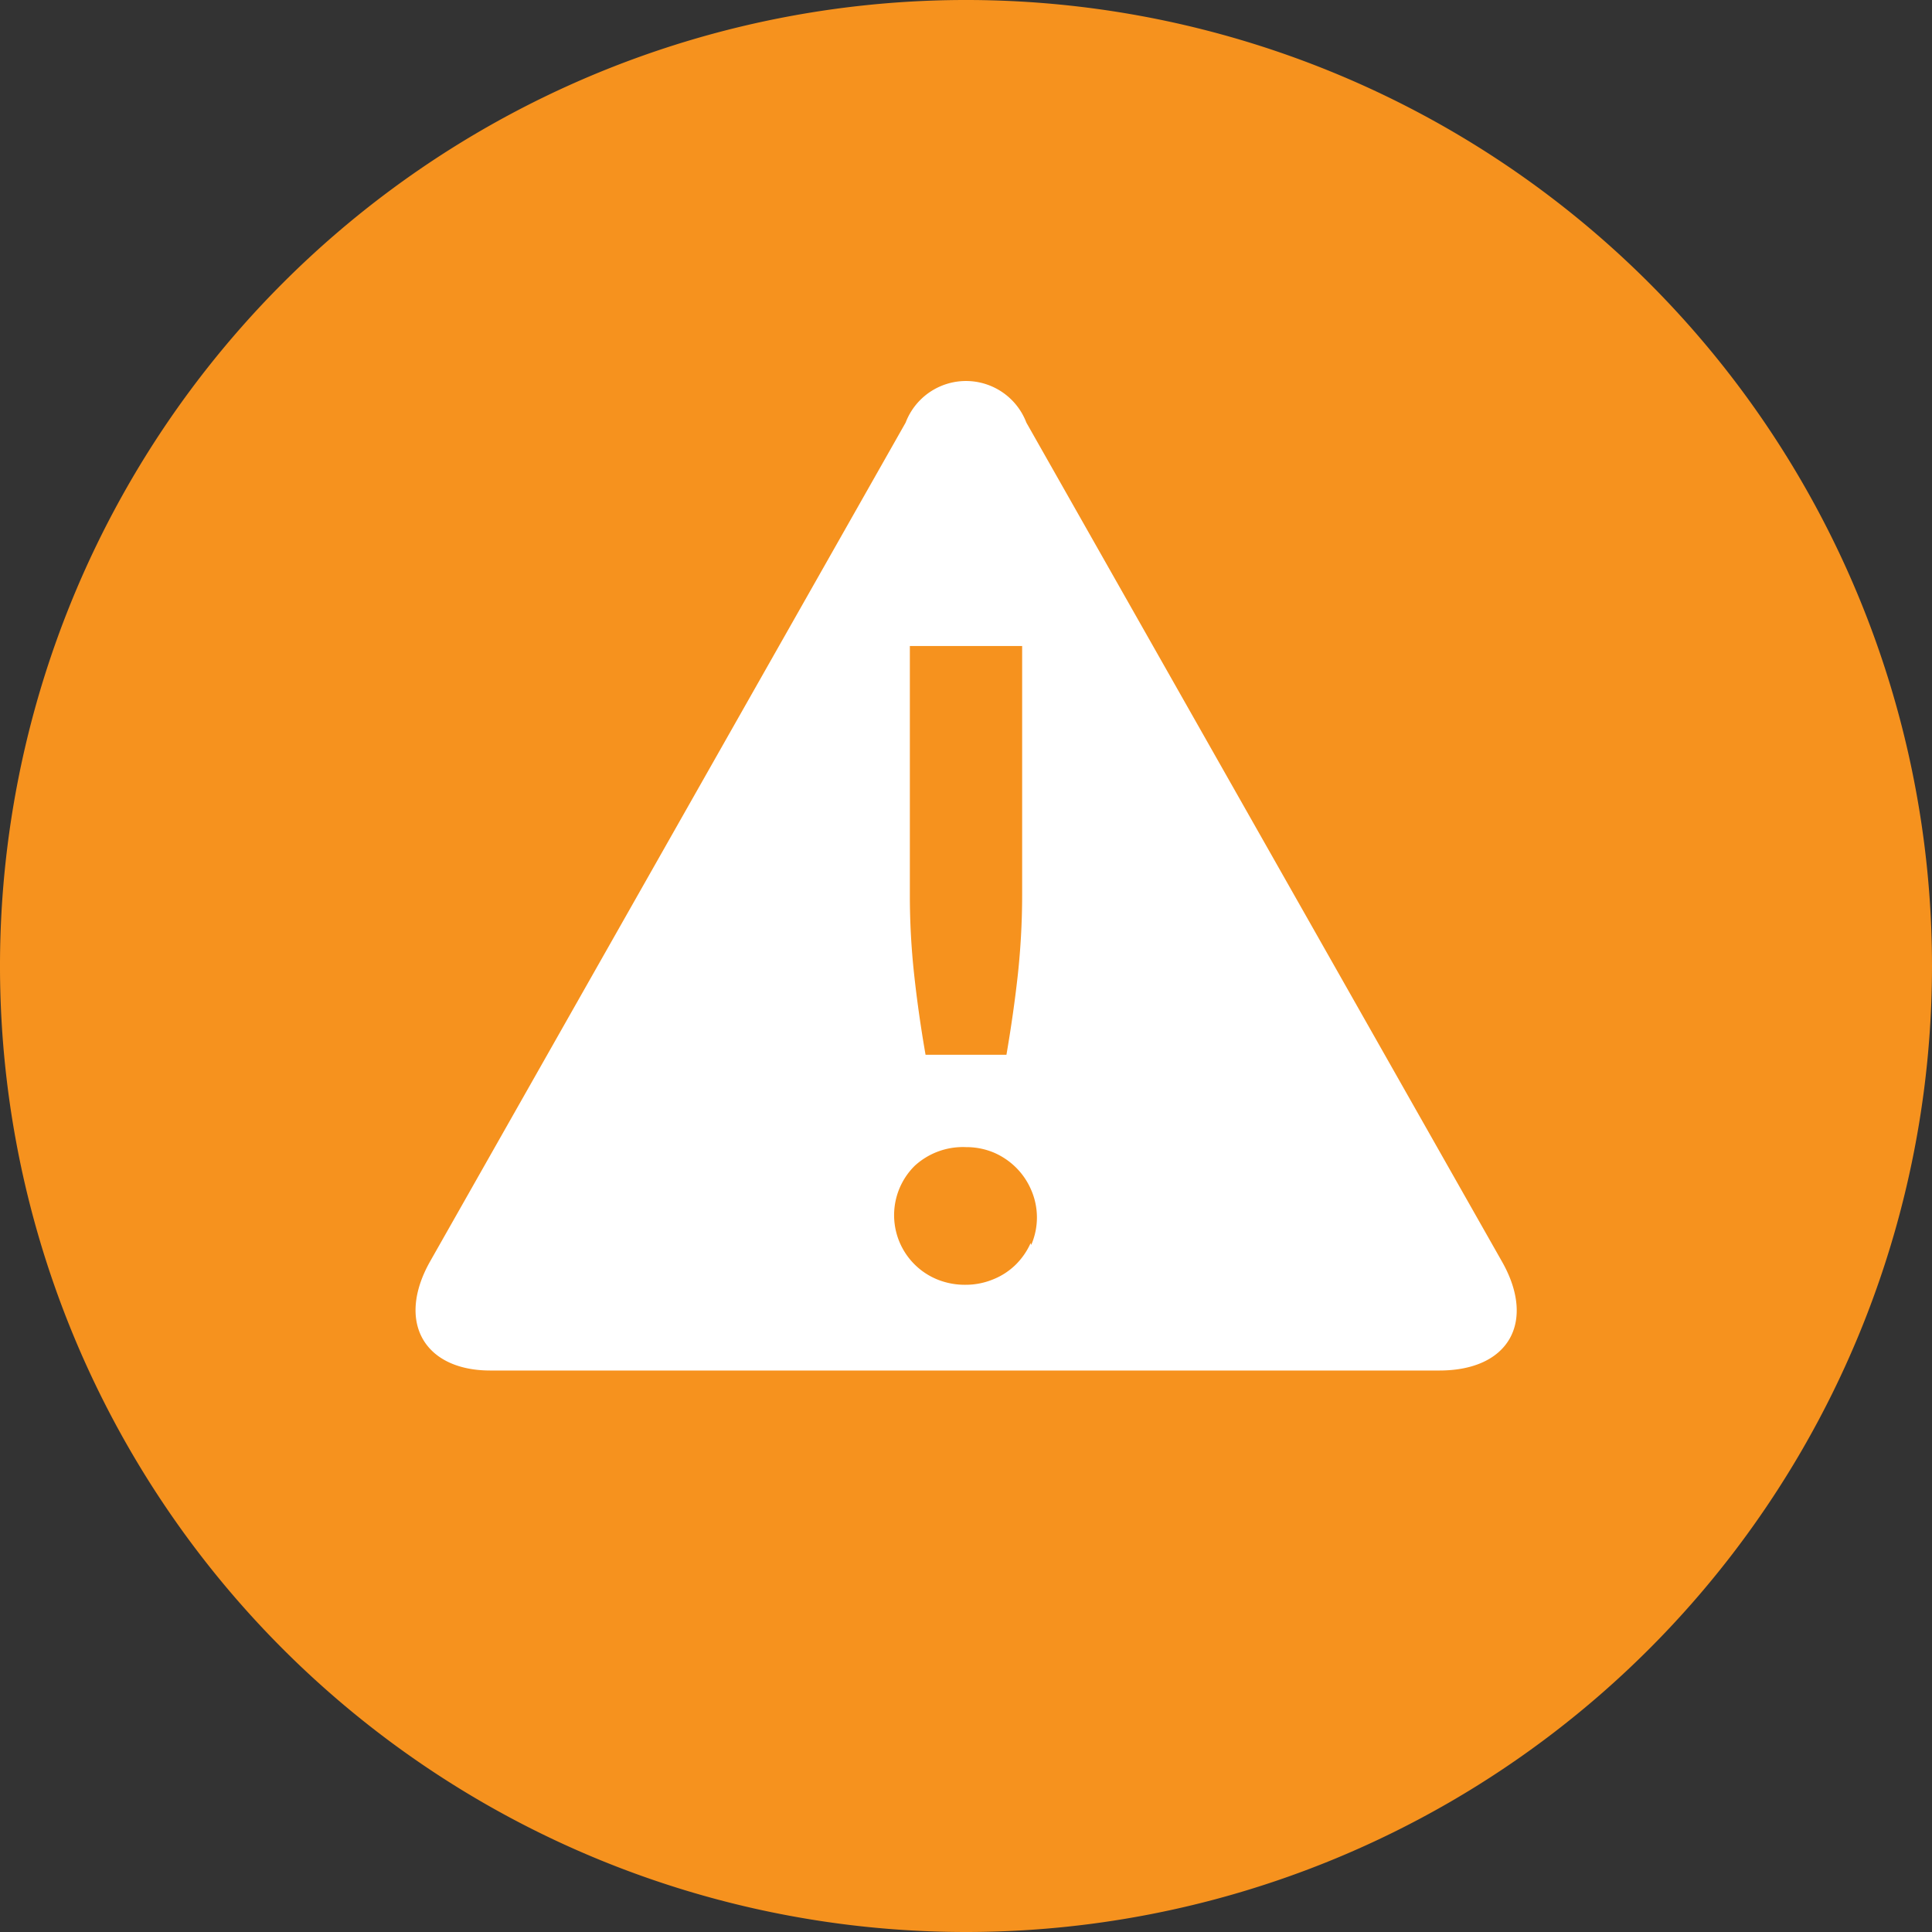 <svg id="Layer_3" data-name="Layer 3" xmlns="http://www.w3.org/2000/svg" viewBox="0 0 32 32"><rect x="0" y="0" width="32" height="32" fill="#333333" stroke="none"/><defs><style>.cls-1{fill:#f6921e;}.cls-2{fill:#fff;}</style></defs><title>ssw_status_icons_outdated_color_32</title><path class="cls-1" d="M16,32A16,16,0,1,1,32,16,16,16,0,0,1,16,32"/><path class="cls-2" d="M24.88,20.9,17,7a1.07,1.07,0,0,0-2,0L7.12,20.9c-.56,1-.09,1.8,1,1.8H23.84C25,22.7,25.44,21.89,24.88,20.9Zm-9.81-10.2h1.86v4.13a12.38,12.38,0,0,1-.07,1.3q-.07.64-.19,1.34H15.33q-.12-.69-.19-1.34a12.11,12.11,0,0,1-.07-1.3Zm2,9.89a1.17,1.17,0,0,1-.25.36,1.13,1.13,0,0,1-.37.24,1.19,1.19,0,0,1-.46.09,1.21,1.21,0,0,1-.47-.09,1.15,1.15,0,0,1-.37-1.88A1.18,1.18,0,0,1,16,19a1.18,1.18,0,0,1,.46.09,1.19,1.19,0,0,1,.37.25,1.17,1.17,0,0,1,.25.37,1.14,1.14,0,0,1,0,.91Z"/></svg>